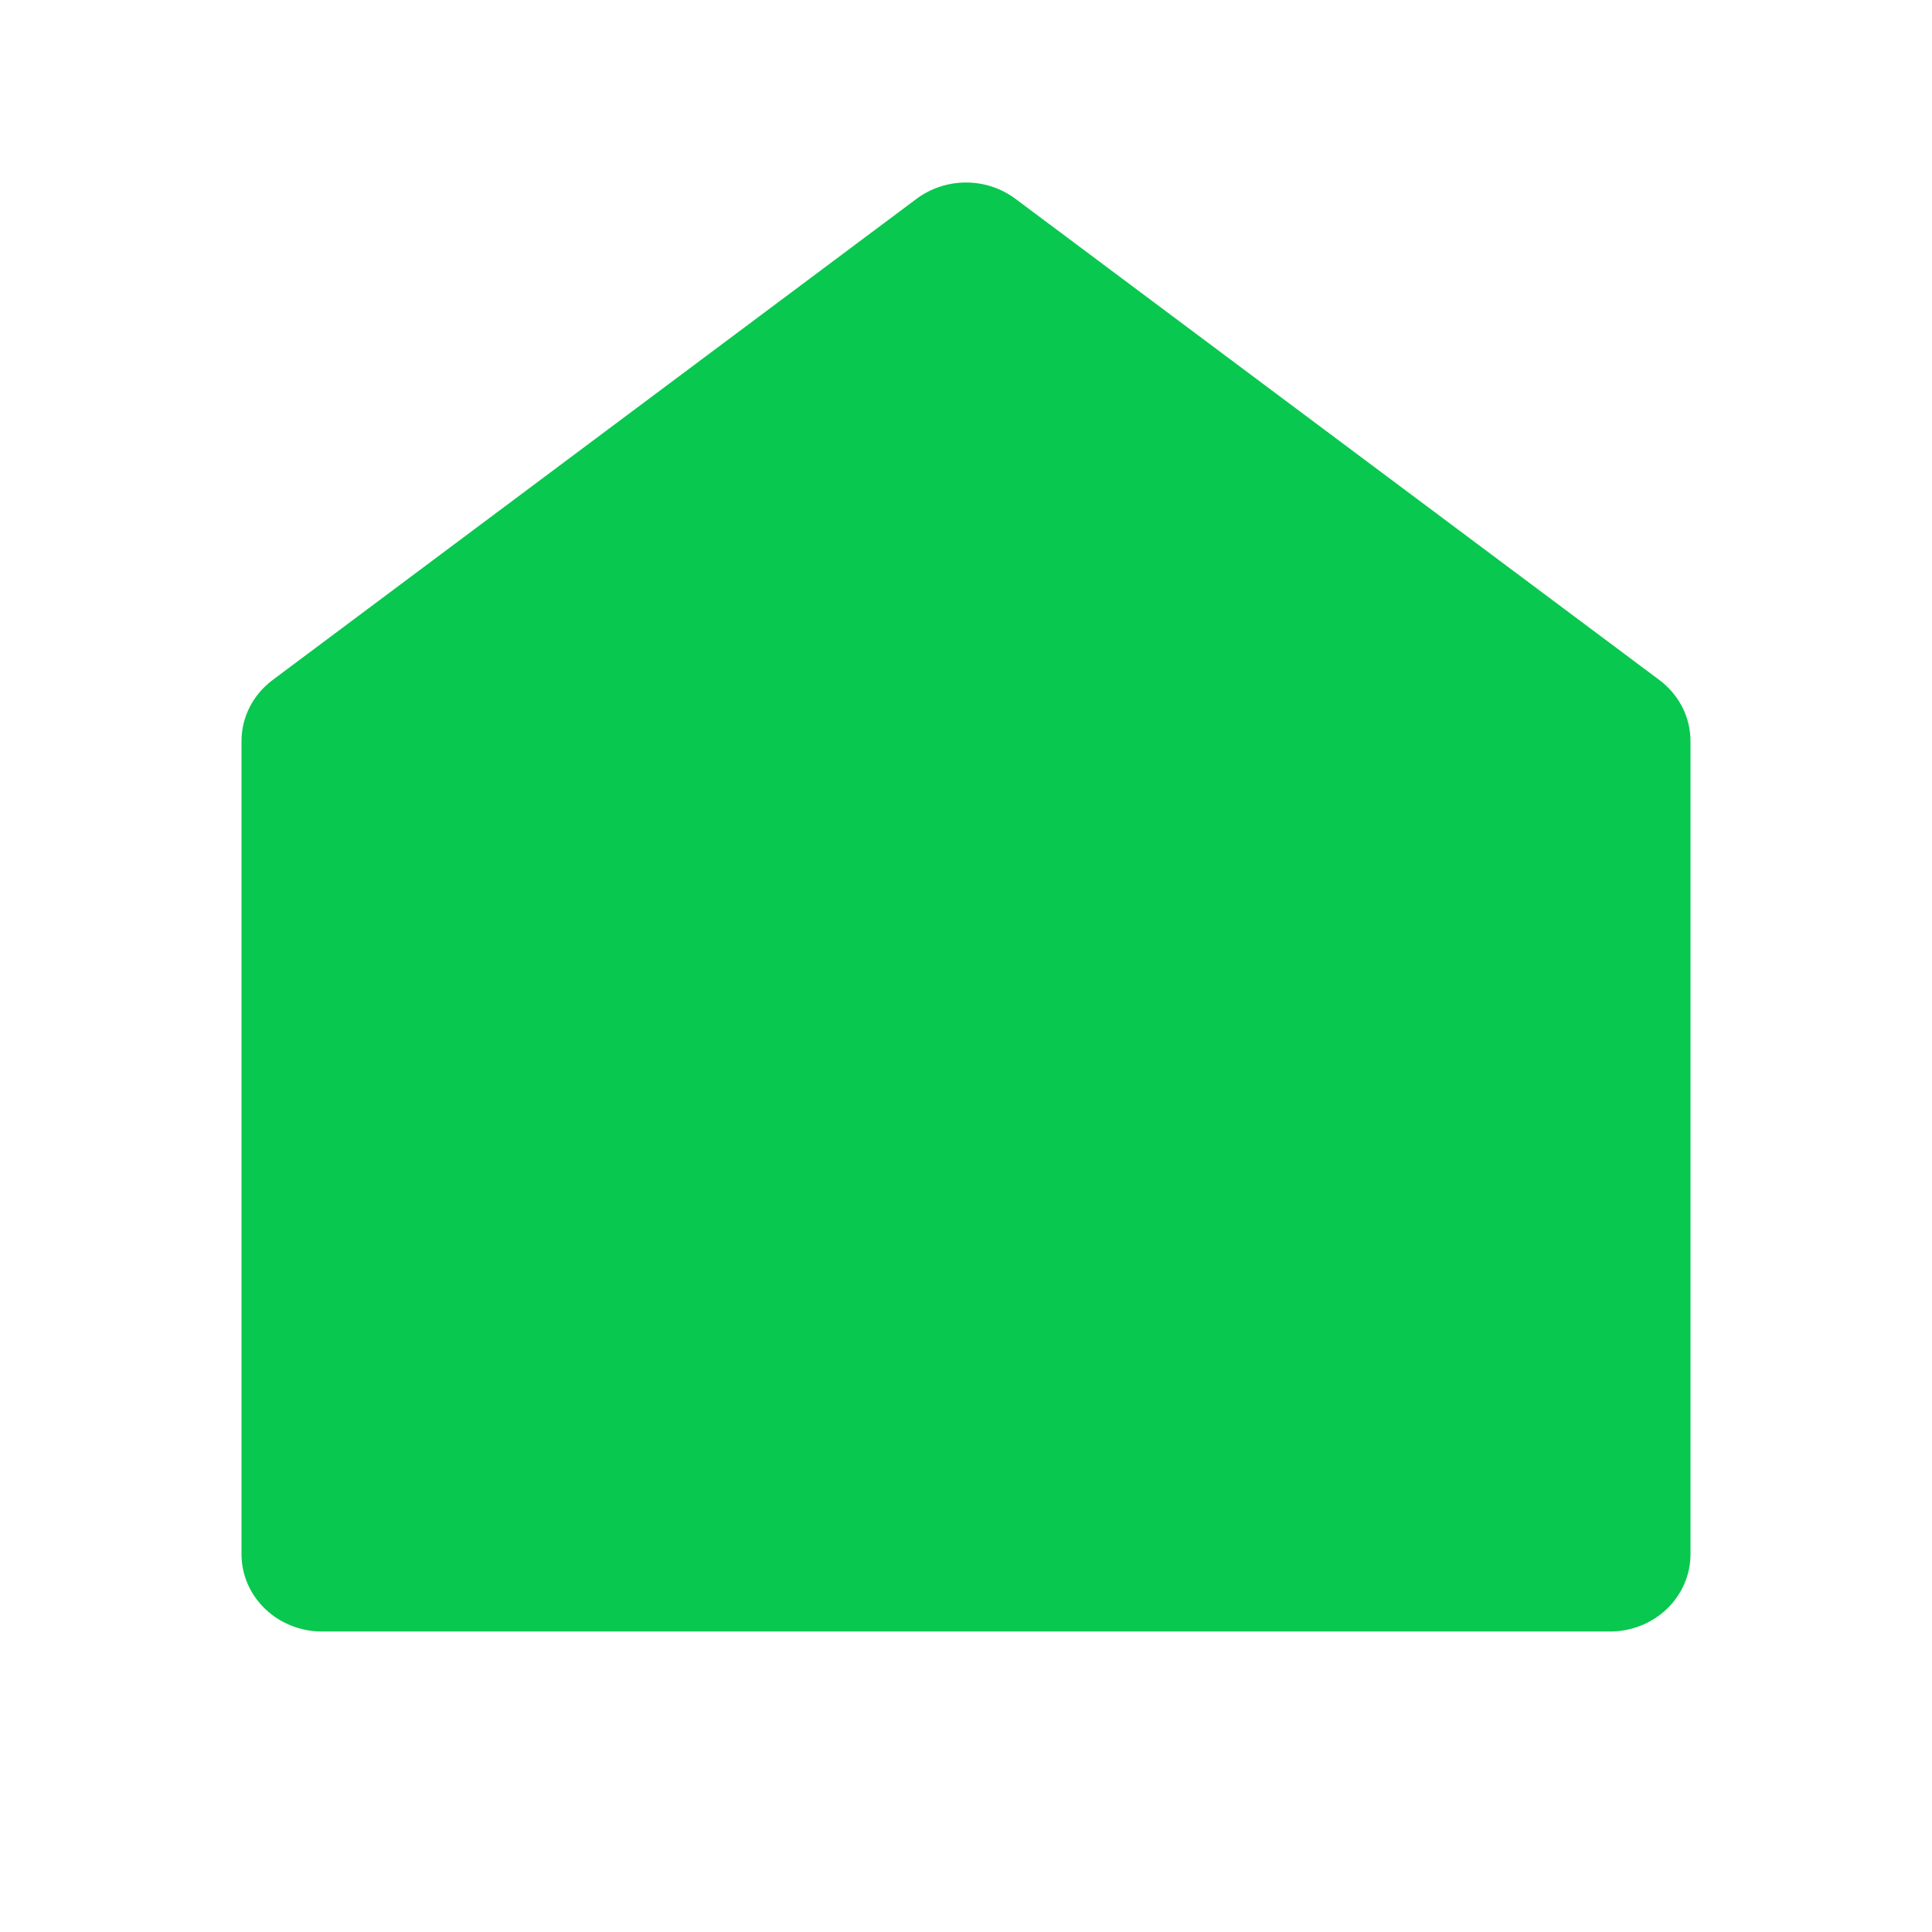 <svg width="28" height="28" viewBox="0 0 28 28" fill="none" xmlns="http://www.w3.org/2000/svg">
<g clip-path="url(#clip0_3_186)">
<path d="M24.5 22.524C24.5 22.822 24.377 23.107 24.158 23.317C23.939 23.527 23.643 23.645 23.333 23.645H4.667C4.357 23.645 4.061 23.527 3.842 23.317C3.623 23.107 3.5 22.822 3.5 22.524V10.742C3.5 10.571 3.54 10.403 3.618 10.249C3.696 10.096 3.81 9.961 3.95 9.856L13.284 2.881C13.489 2.728 13.741 2.645 14 2.645C14.259 2.645 14.511 2.728 14.716 2.881L24.05 9.856C24.19 9.961 24.303 10.096 24.382 10.249C24.46 10.403 24.5 10.571 24.5 10.742V22.524Z" fill="#08C84F"/>
</g>
<defs>
<clipPath id="clip0_3_186">
<rect width="28" height="28" fill="white"/>
</clipPath>
</defs>
</svg>
